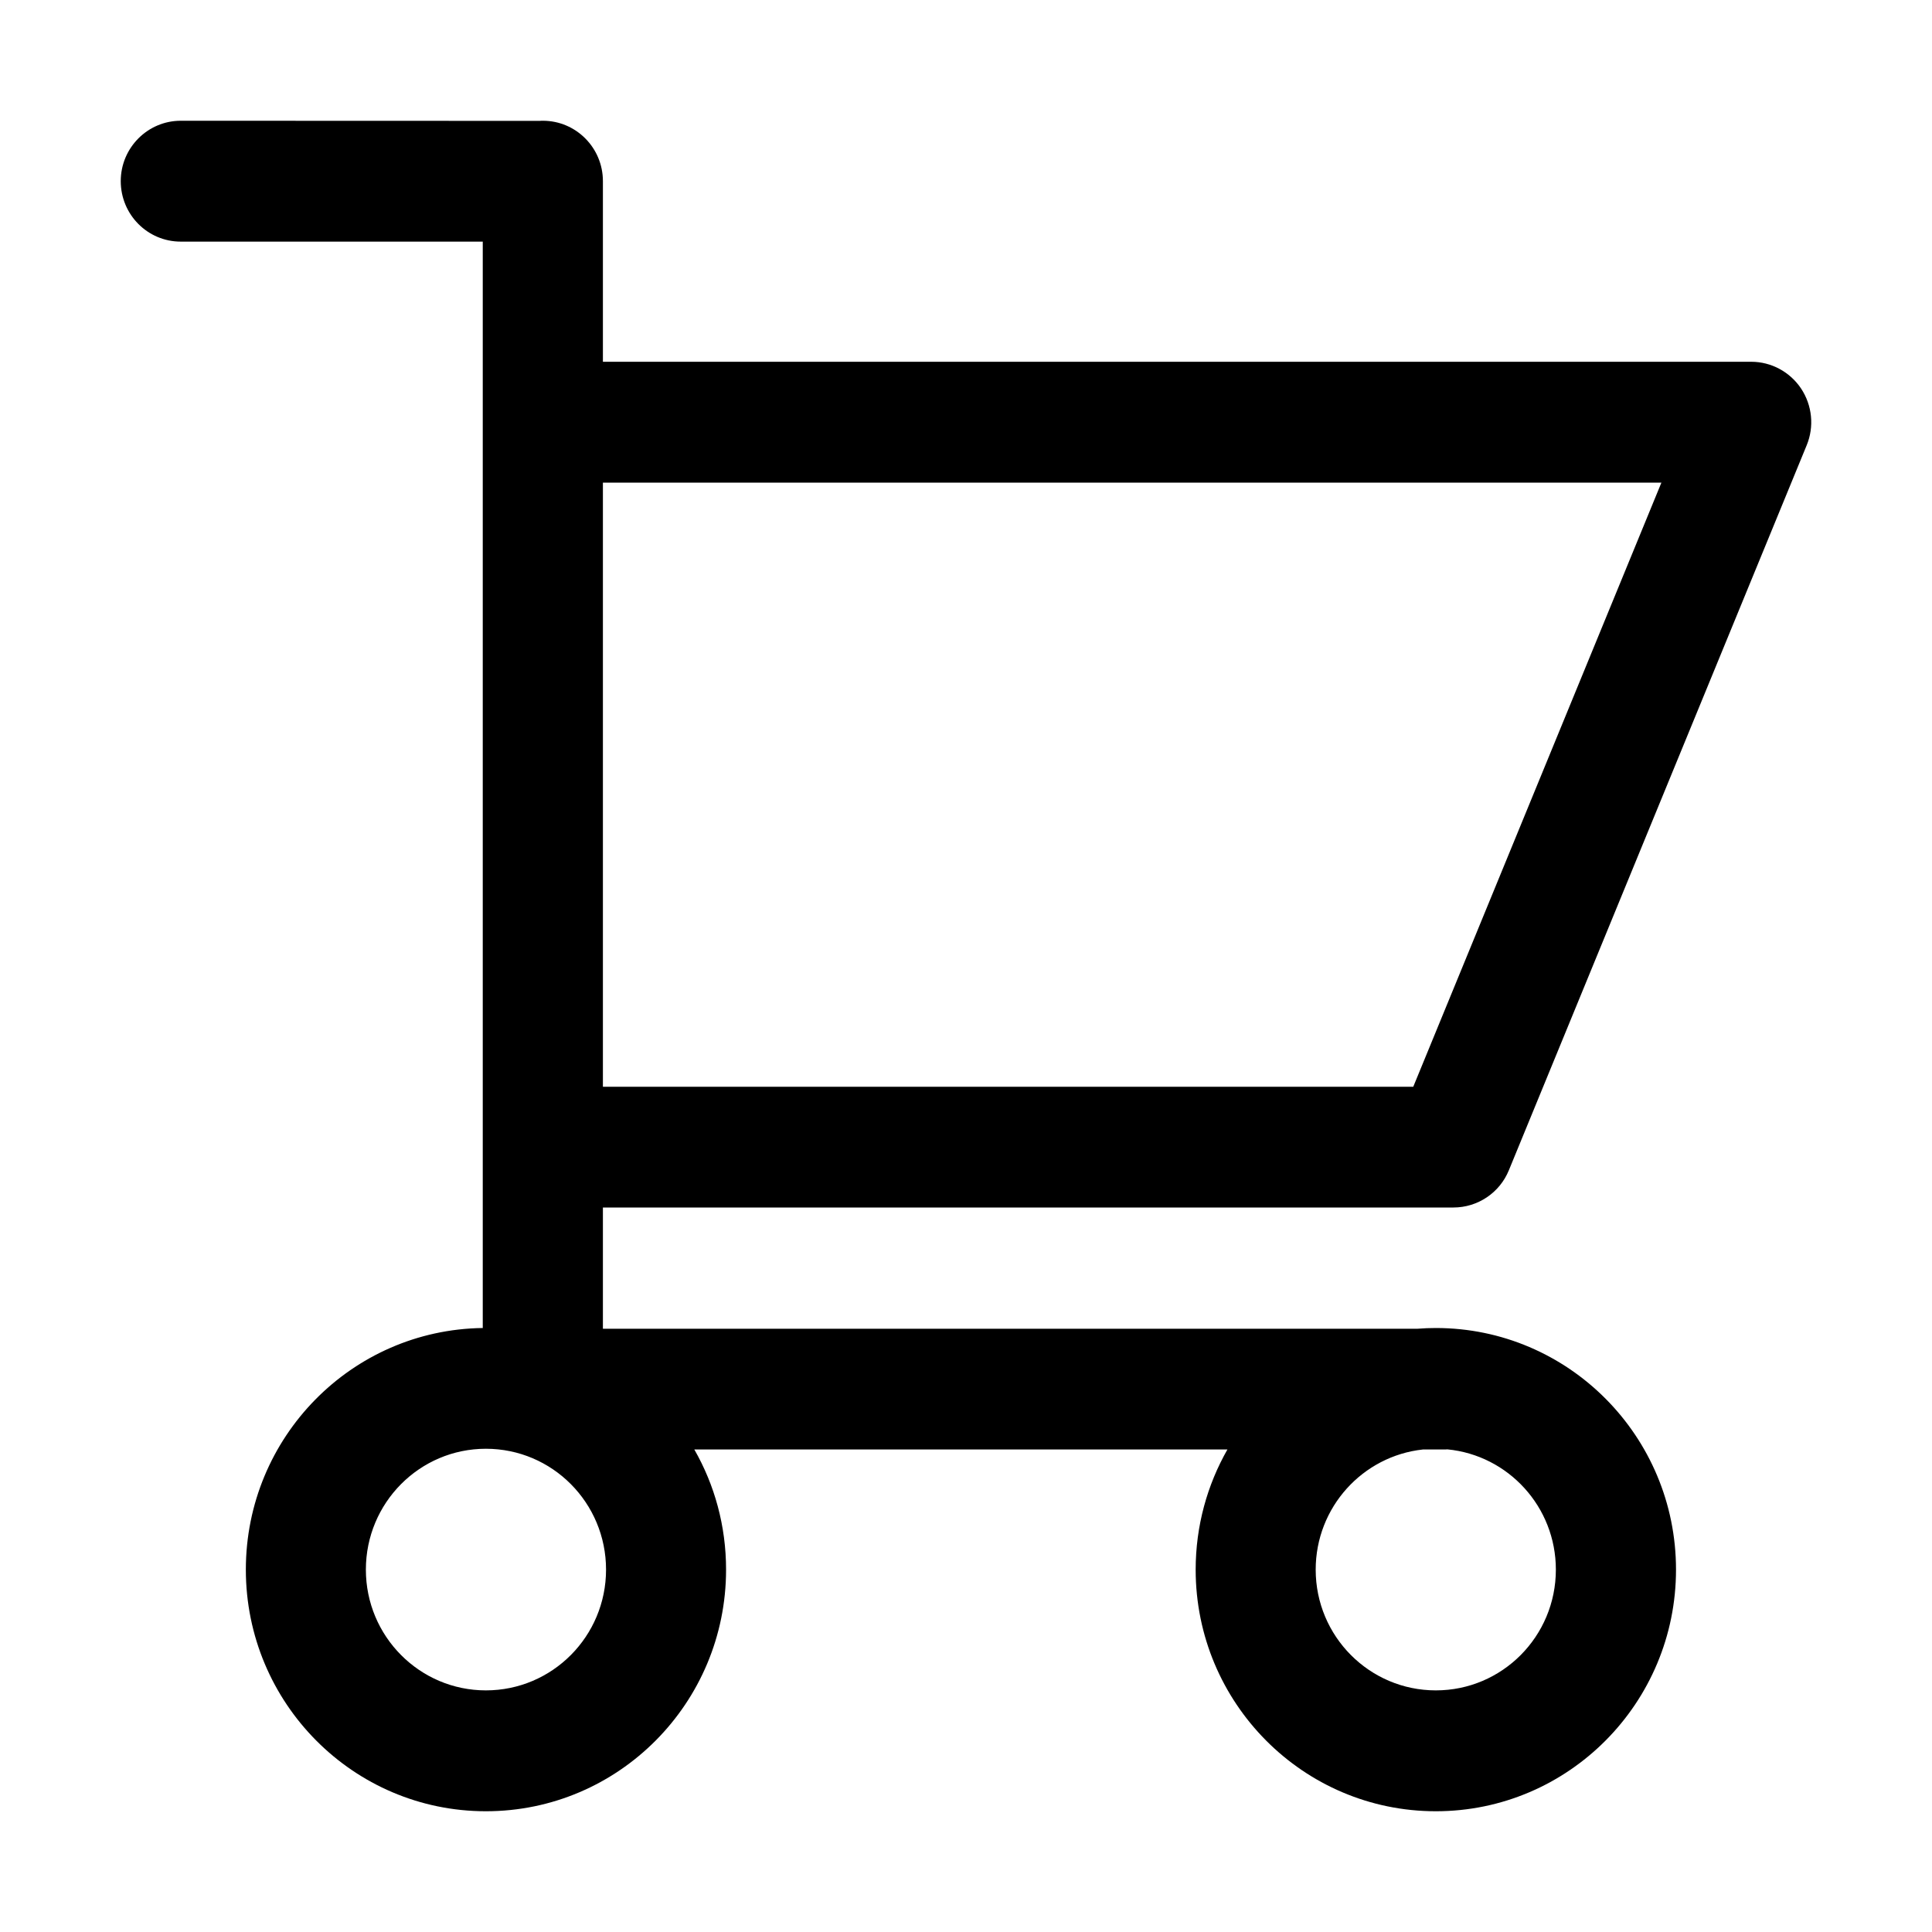 <svg width="16" height="16" viewBox="0 0 16 16" fill="none" xmlns="http://www.w3.org/2000/svg">
<path fill-rule="evenodd" clip-rule="evenodd" d="M4.496 1C4.77 1 4.993 1.224 4.993 1.5V2.996H14.503C14.669 2.996 14.824 3.08 14.916 3.218C15.008 3.357 15.026 3.533 14.962 3.688L12.496 9.691C12.42 9.878 12.238 10 12.037 10H4.993V11.004L11.74 11.004C11.79 11 11.84 10.998 11.891 10.998C12.989 10.998 13.88 11.894 13.88 12.999C13.88 14.104 12.989 15 11.891 15C10.793 15 9.902 14.104 9.902 12.999C9.902 12.637 9.998 12.297 10.165 12.004L5.75 12.004C5.918 12.297 6.013 12.637 6.013 12.999C6.013 14.104 5.123 15 4.024 15C2.926 15 2.036 14.104 2.036 12.999C2.036 11.902 2.912 11.012 3.998 10.998L3.998 2.001L1.497 2.001C1.222 2.001 1 1.777 1 1.5C1 1.224 1.223 1 1.497 1L4.47 1.001C4.478 1 4.487 1 4.496 1ZM11.784 12.004C11.285 12.058 10.896 12.483 10.896 12.999C10.896 13.552 11.342 13.999 11.891 13.999C12.44 13.999 12.885 13.552 12.885 12.999C12.885 12.479 12.491 12.052 11.987 12.003C11.976 12.004 11.966 12.004 11.954 12.004L11.784 12.004ZM4.993 9L4.993 3.997H13.759L11.704 9H4.993ZM4.024 13.999C4.574 13.999 5.019 13.551 5.019 12.999C5.019 12.446 4.574 11.998 4.024 11.998C3.475 11.998 3.03 12.446 3.03 12.999C3.03 13.551 3.475 13.999 4.024 13.999Z" fill="black"/>
</svg>
